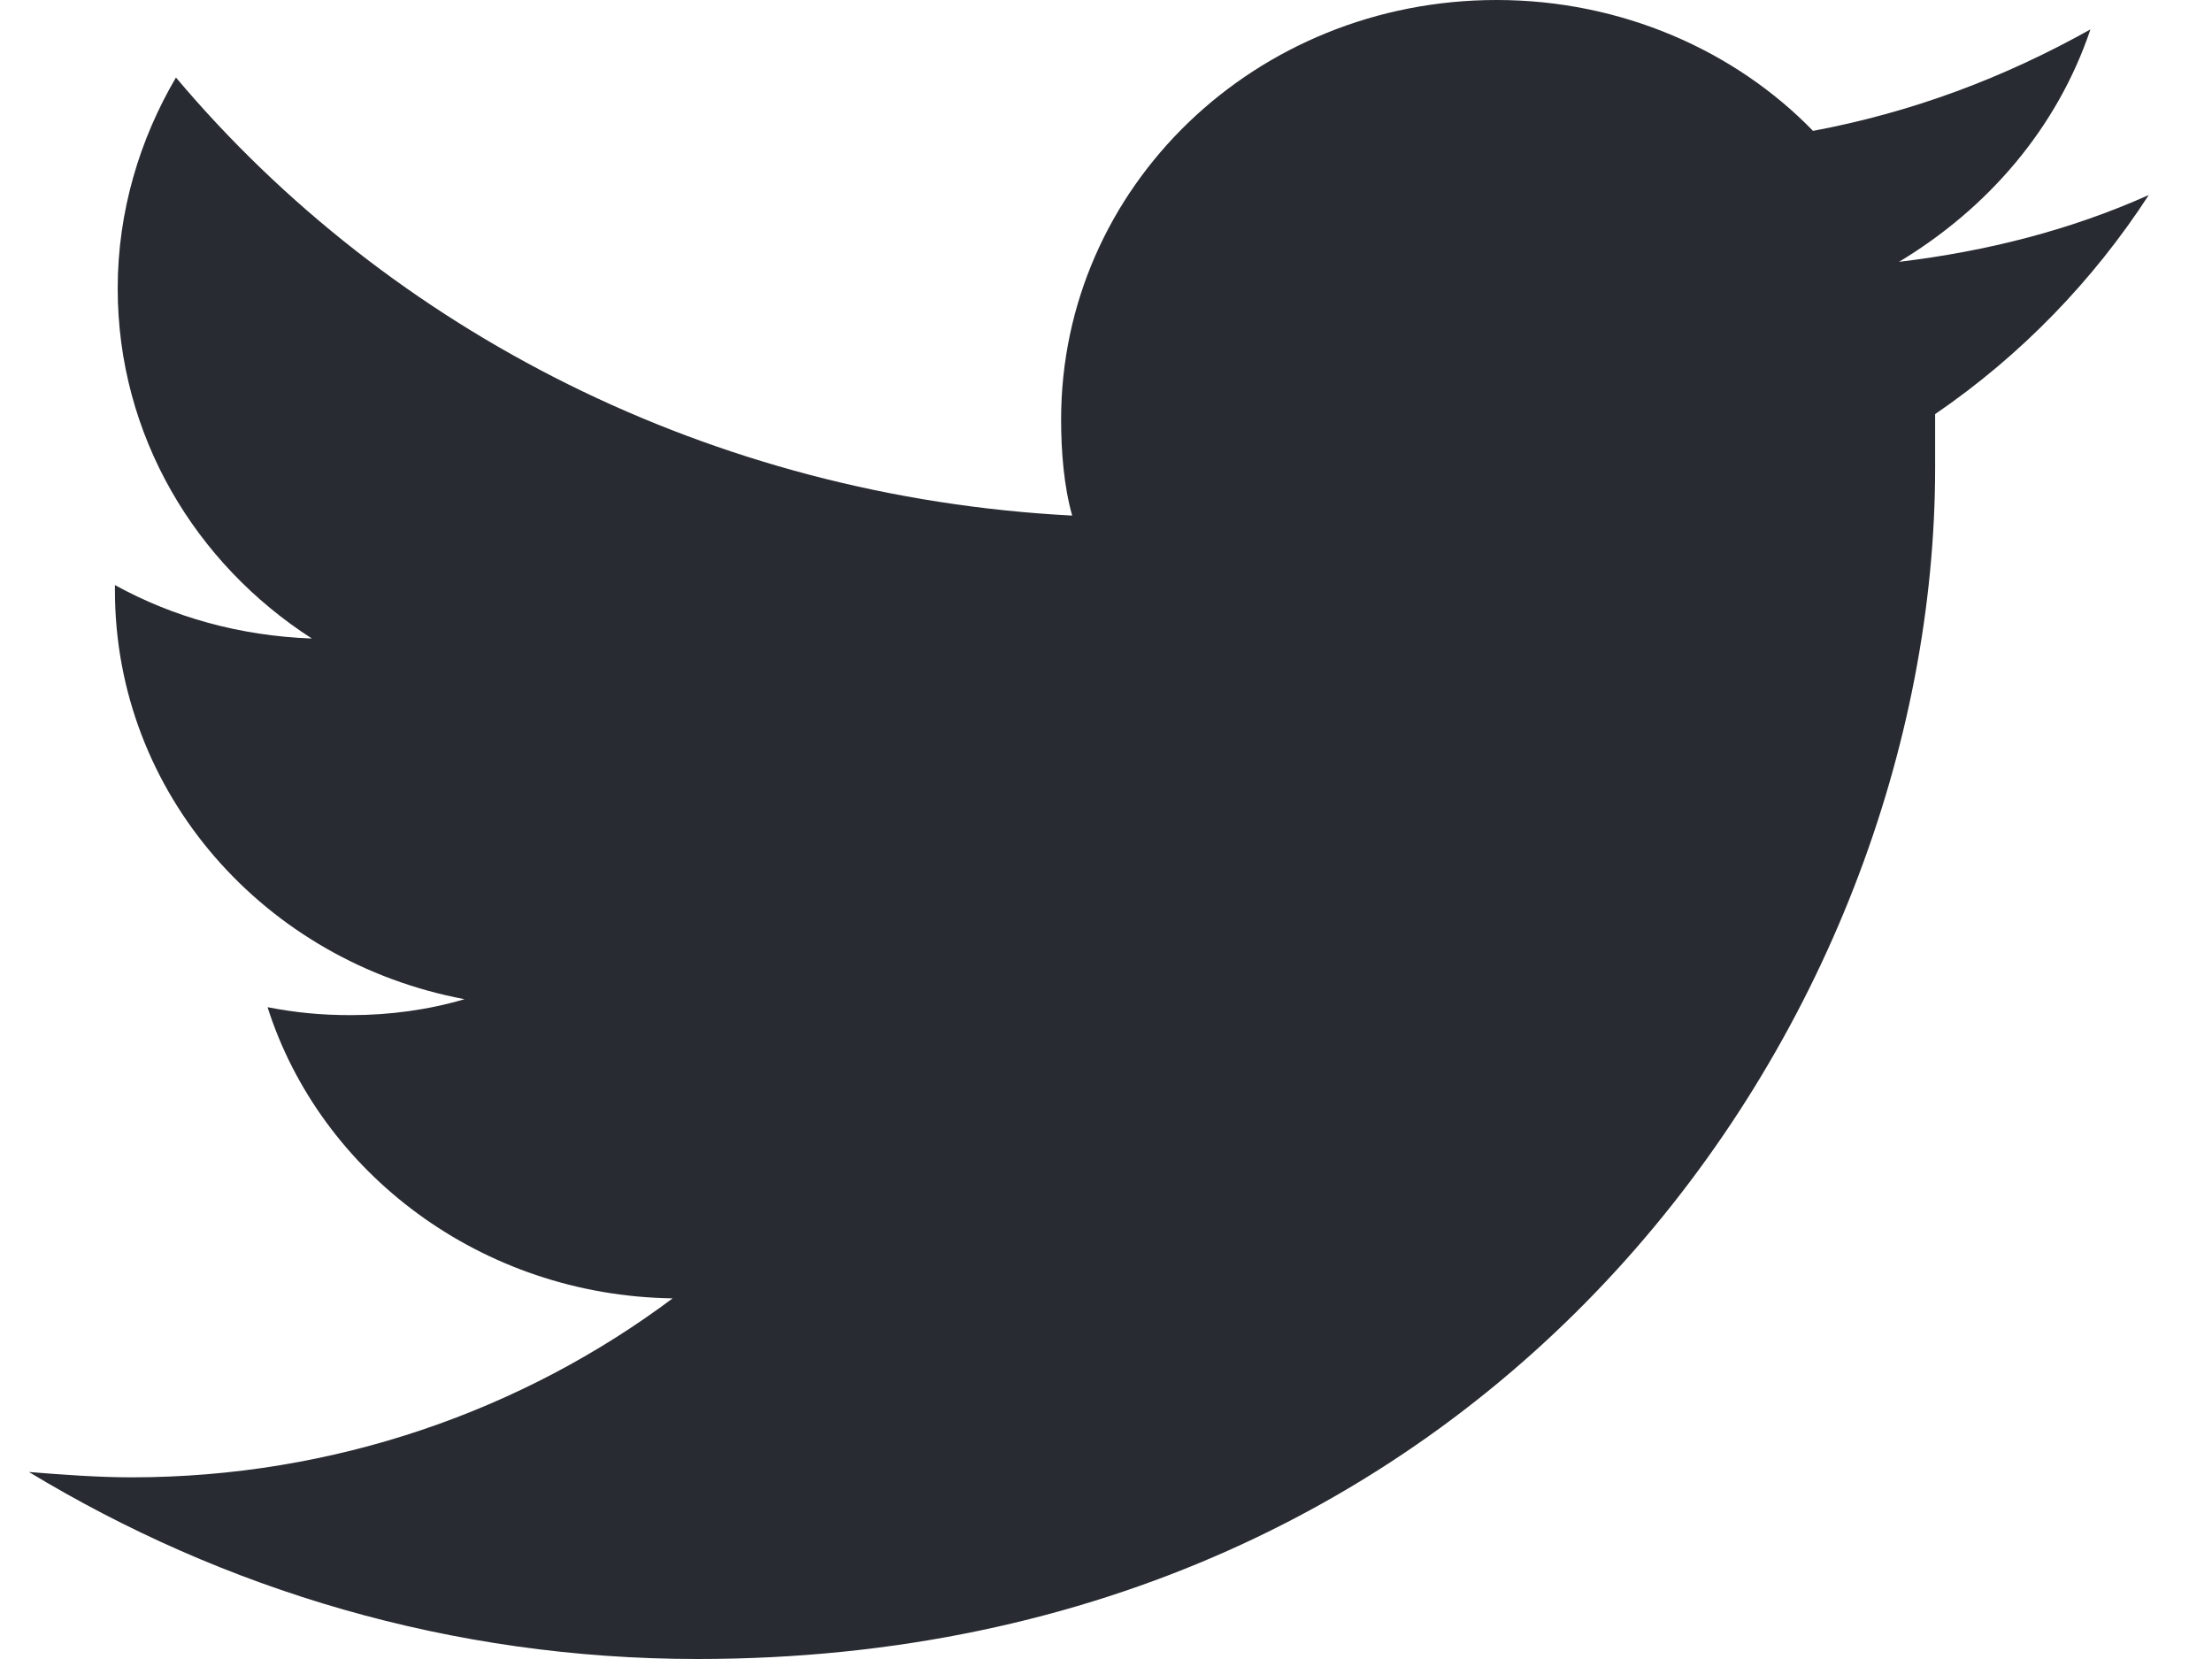 <svg width="24" height="18" viewBox="0 0 24 18" fill="none" xmlns="http://www.w3.org/2000/svg">
<path d="M20.996 4.493C20.996 4.696 20.996 4.899 20.996 5.072C20.996 11.072 16.239 18 7.569 18C4.89 18 2.421 17.246 0.314 15.971C0.675 16 1.066 16.029 1.428 16.029C3.625 16.029 5.672 15.304 7.298 14.087C5.221 14.058 3.475 12.725 2.903 10.928C3.204 10.986 3.475 11.014 3.806 11.014C4.227 11.014 4.649 10.957 5.04 10.841C2.873 10.435 1.247 8.609 1.247 6.406C1.247 6.377 1.247 6.377 1.247 6.348C1.879 6.696 2.602 6.899 3.384 6.928C2.12 6.116 1.277 4.725 1.277 3.13C1.277 2.29 1.518 1.507 1.909 0.841C4.227 3.594 7.719 5.391 11.633 5.594C11.543 5.275 11.513 4.899 11.513 4.551C11.513 2.029 13.62 0 16.239 0C17.594 0 18.828 0.551 19.671 1.42C20.755 1.217 21.748 0.841 22.681 0.319C22.32 1.391 21.568 2.261 20.604 2.841C21.568 2.725 22.471 2.493 23.314 2.116C22.712 3.043 21.929 3.855 20.996 4.493Z" fill="#282B31"/>
</svg>
